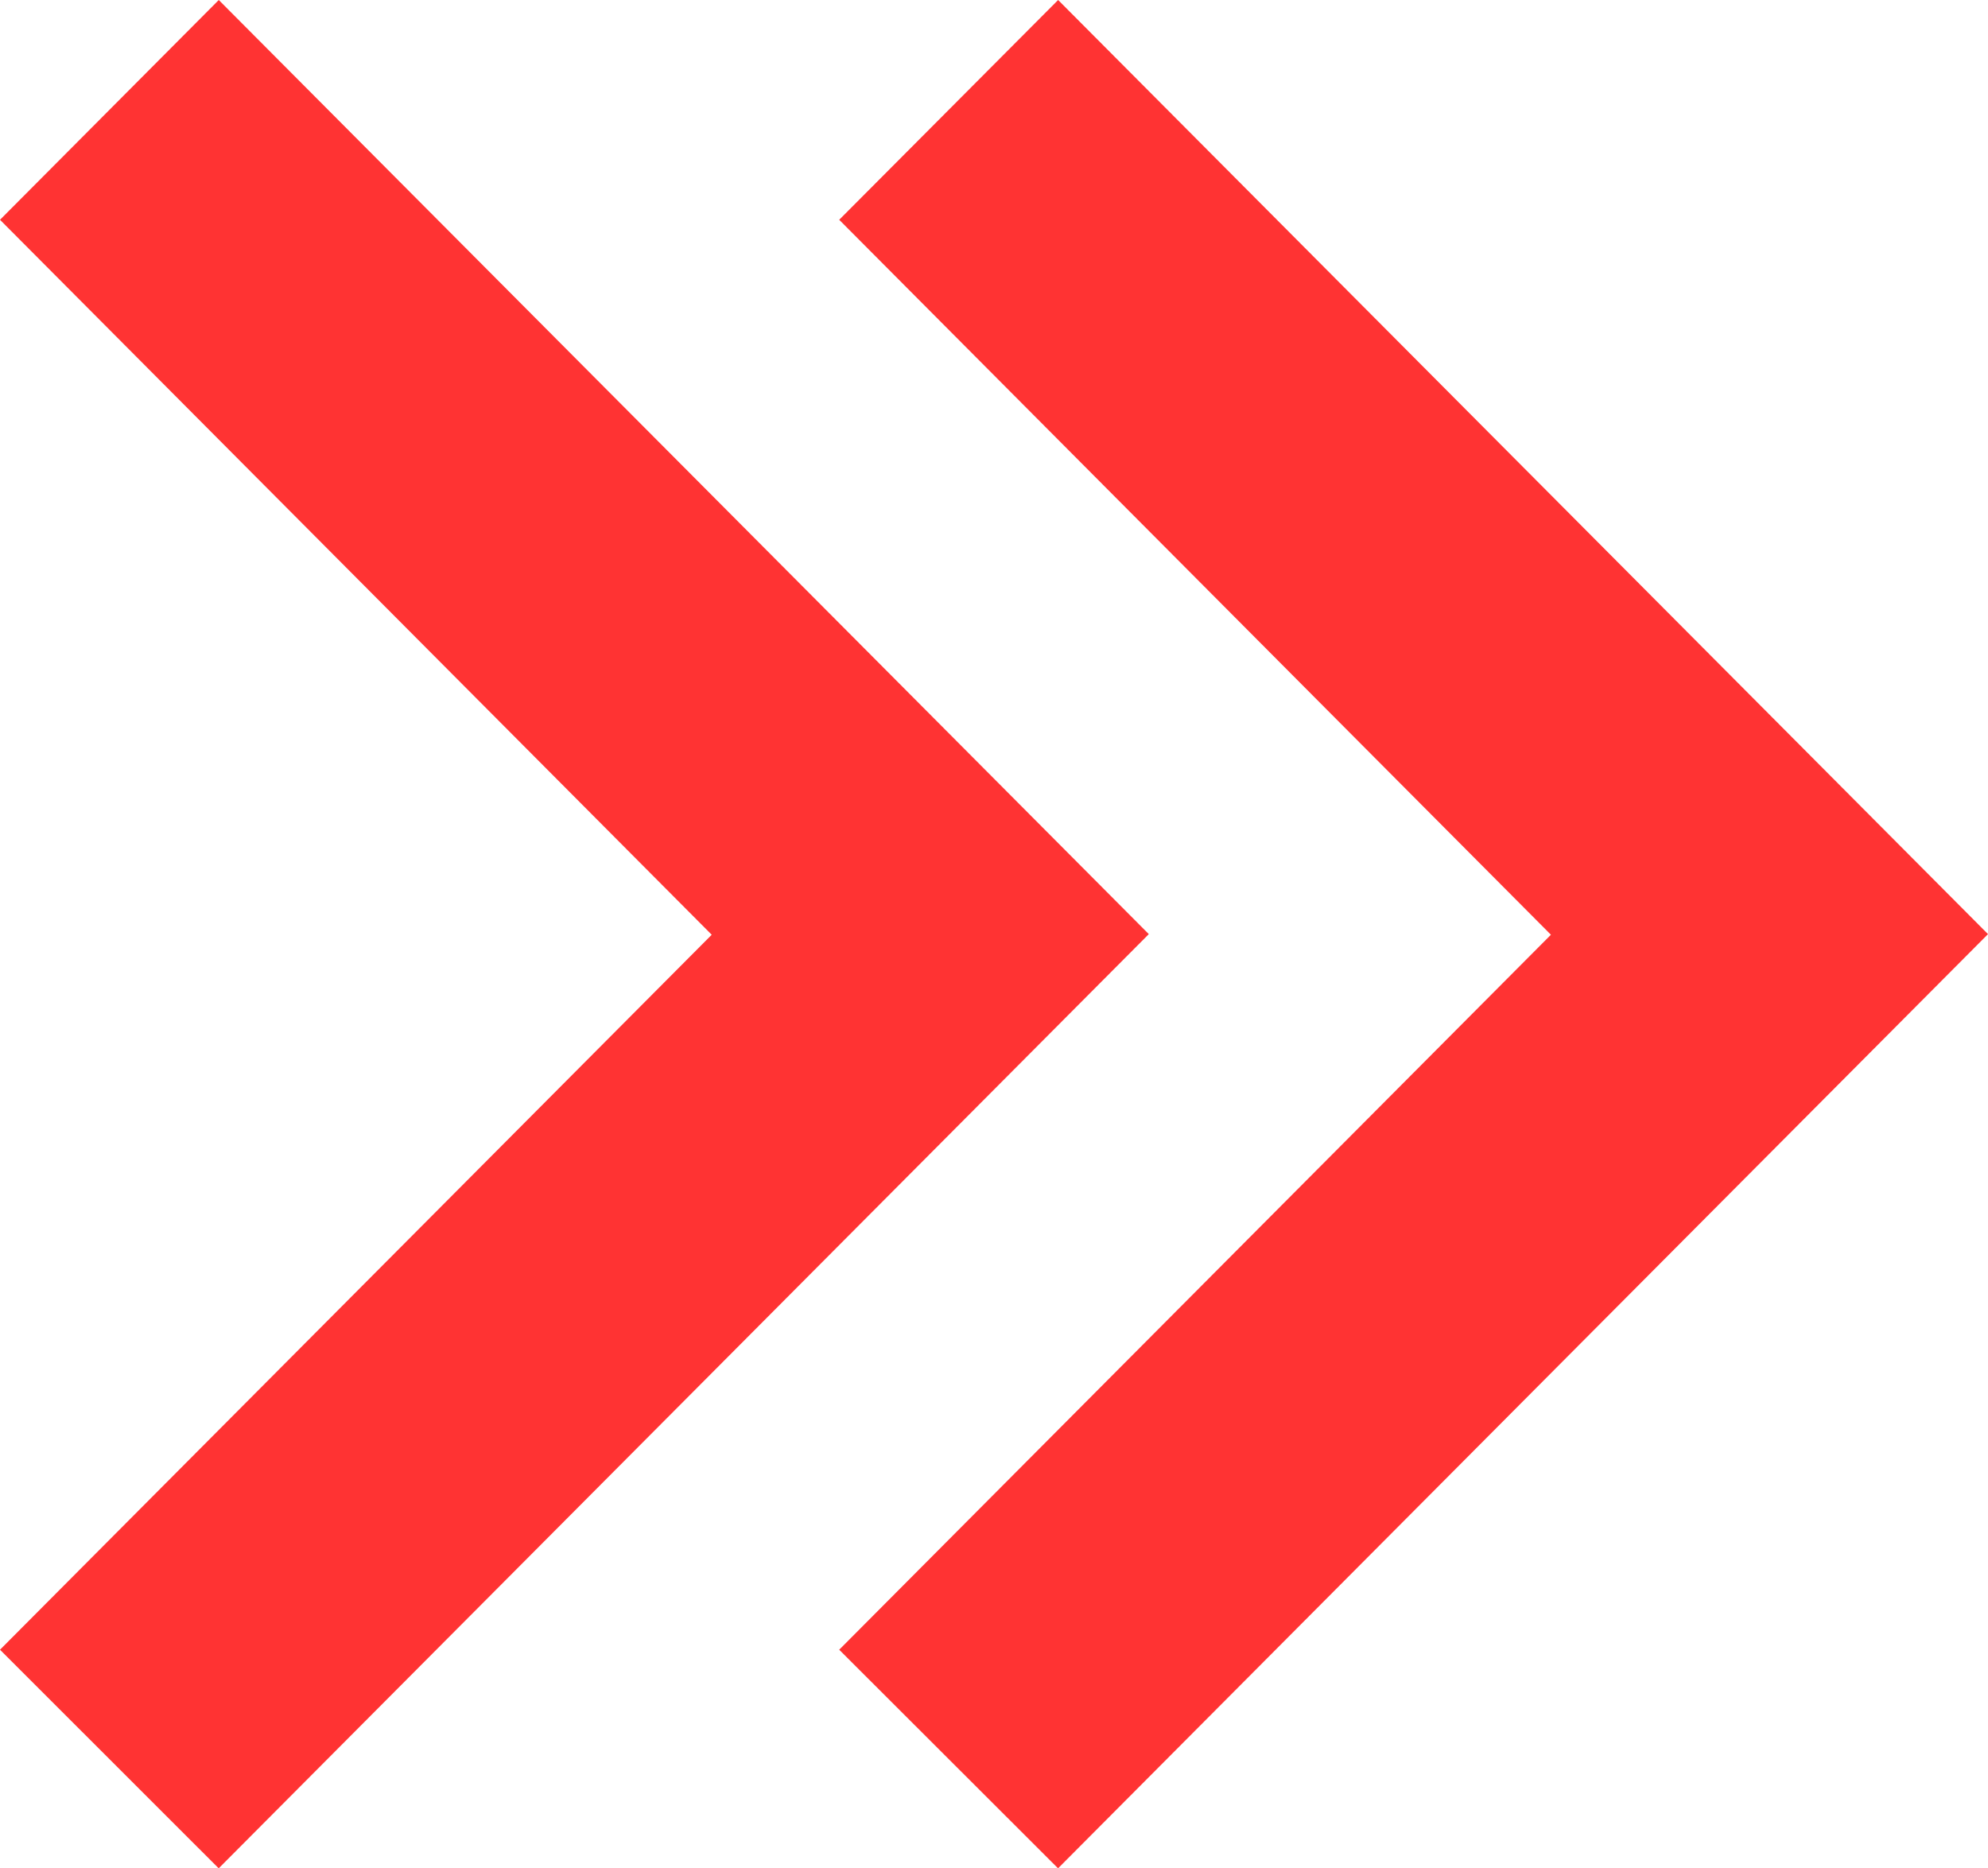 <svg width="365" height="343" viewBox="0 0 365 343" fill="none" xmlns="http://www.w3.org/2000/svg">
<path opacity="0.8" d="M194.275 343L365 171.5L194.275 0L154.079 40.35L284.751 171.614L154.079 302.879L194.246 343H194.275ZM40.167 343L210.921 171.5L40.167 0L0 40.35L130.672 171.614L0 302.879L40.139 343H40.167Z" fill="#FF0000"/>
</svg>

